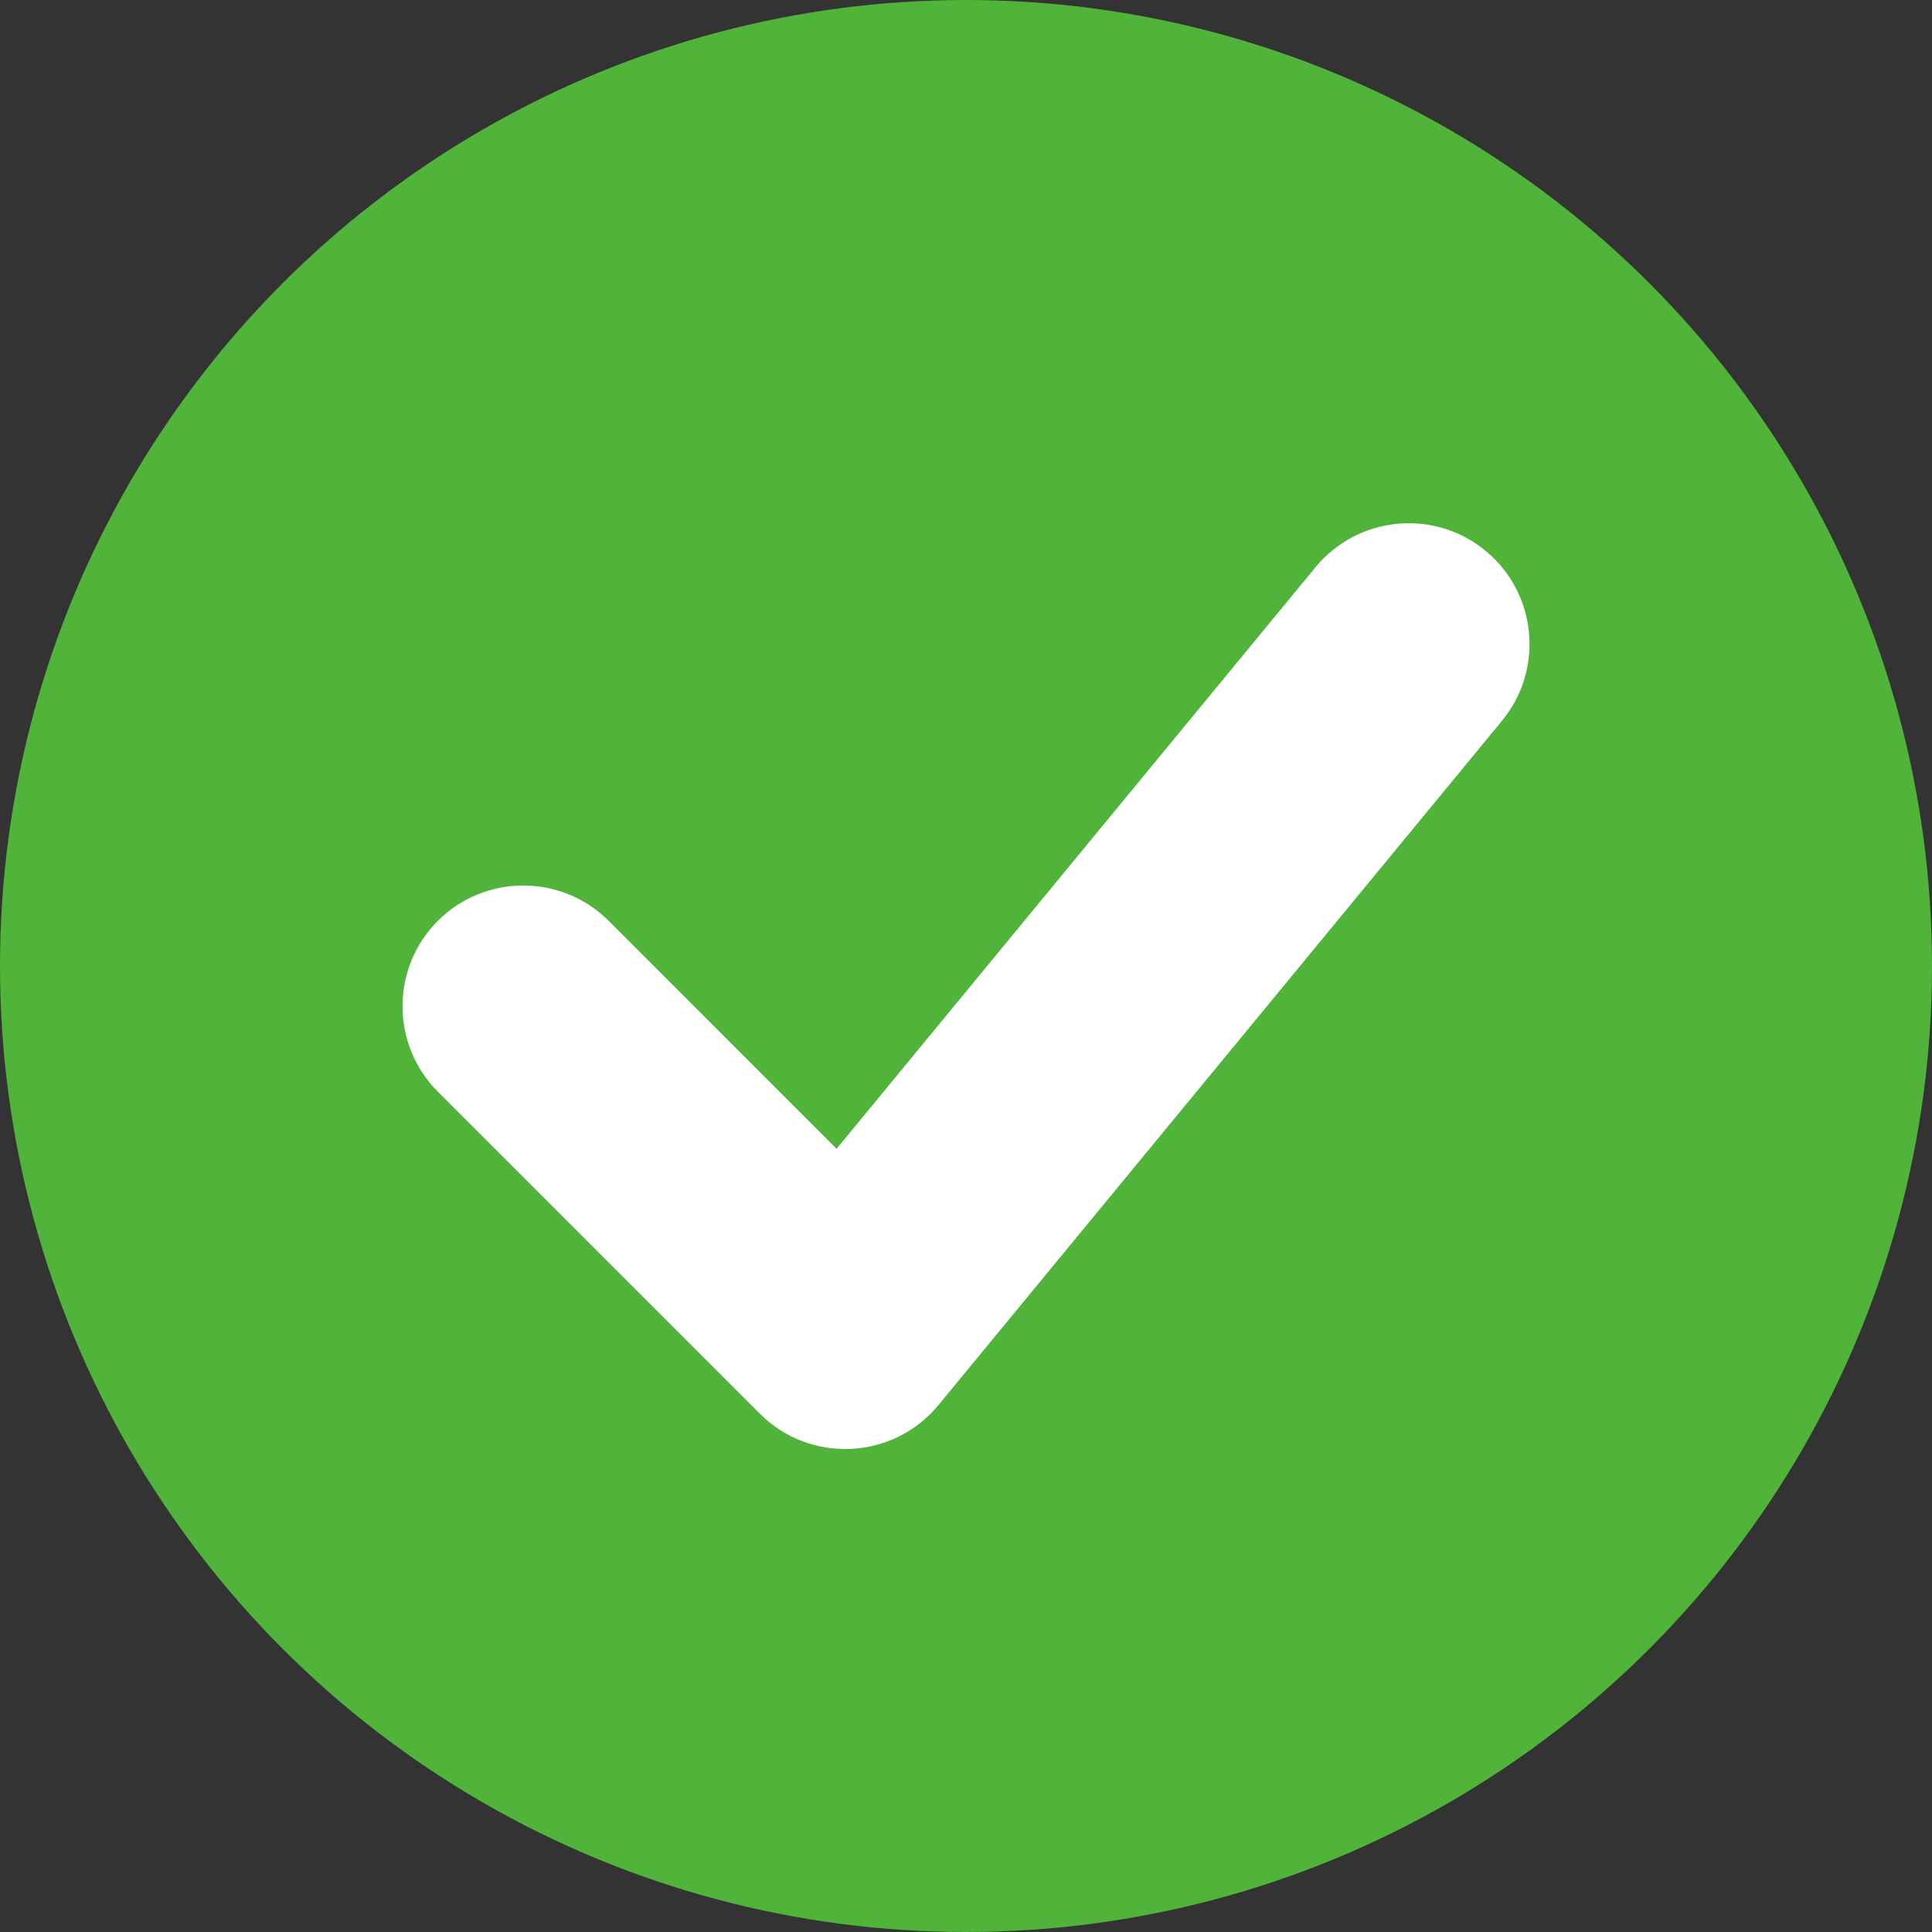 <?xml version="1.0" encoding="UTF-8"?>
<svg width="24px" height="24px" viewBox="0 0 24 24" version="1.1" xmlns="http://www.w3.org/2000/svg" xmlns:xlink="http://www.w3.org/1999/xlink">
    <rect x="0" y="0" width="24" height="24" fill="#333333" stroke="none"/>
    <!-- Generator: sketchtool 54.1 (76490) - https://sketchapp.com -->
    <title>22385CCC-19FB-497A-96B1-4D9C6FBA910D</title>
    <desc>Created with sketchtool.</desc>
    <g id="Page-1" stroke="none" stroke-width="1" fill="none" fill-rule="evenodd">
        <g id="1" transform="translate(-1356, -619)">
            <g id="OK" transform="translate(1356, 619)">
                <circle id="O" fill="#51B43A" cx="12" cy="12" r="12"></circle>
                <path d="M7.561,11.439 C6.975,10.854 6.025,10.854 5.439,11.439 C4.854,12.025 4.854,12.975 5.439,13.561 L9.439,17.561 C10.065,18.187 11.095,18.137 11.658,17.454 L18.658,8.954 C19.185,8.314 19.093,7.369 18.454,6.842 C17.814,6.315 16.869,6.407 16.342,7.046 L10.392,14.271 L7.561,11.439 Z" fill="#FFFFFF" fill-rule="nonzero"></path>
            </g>
        </g>
    </g>
</svg>